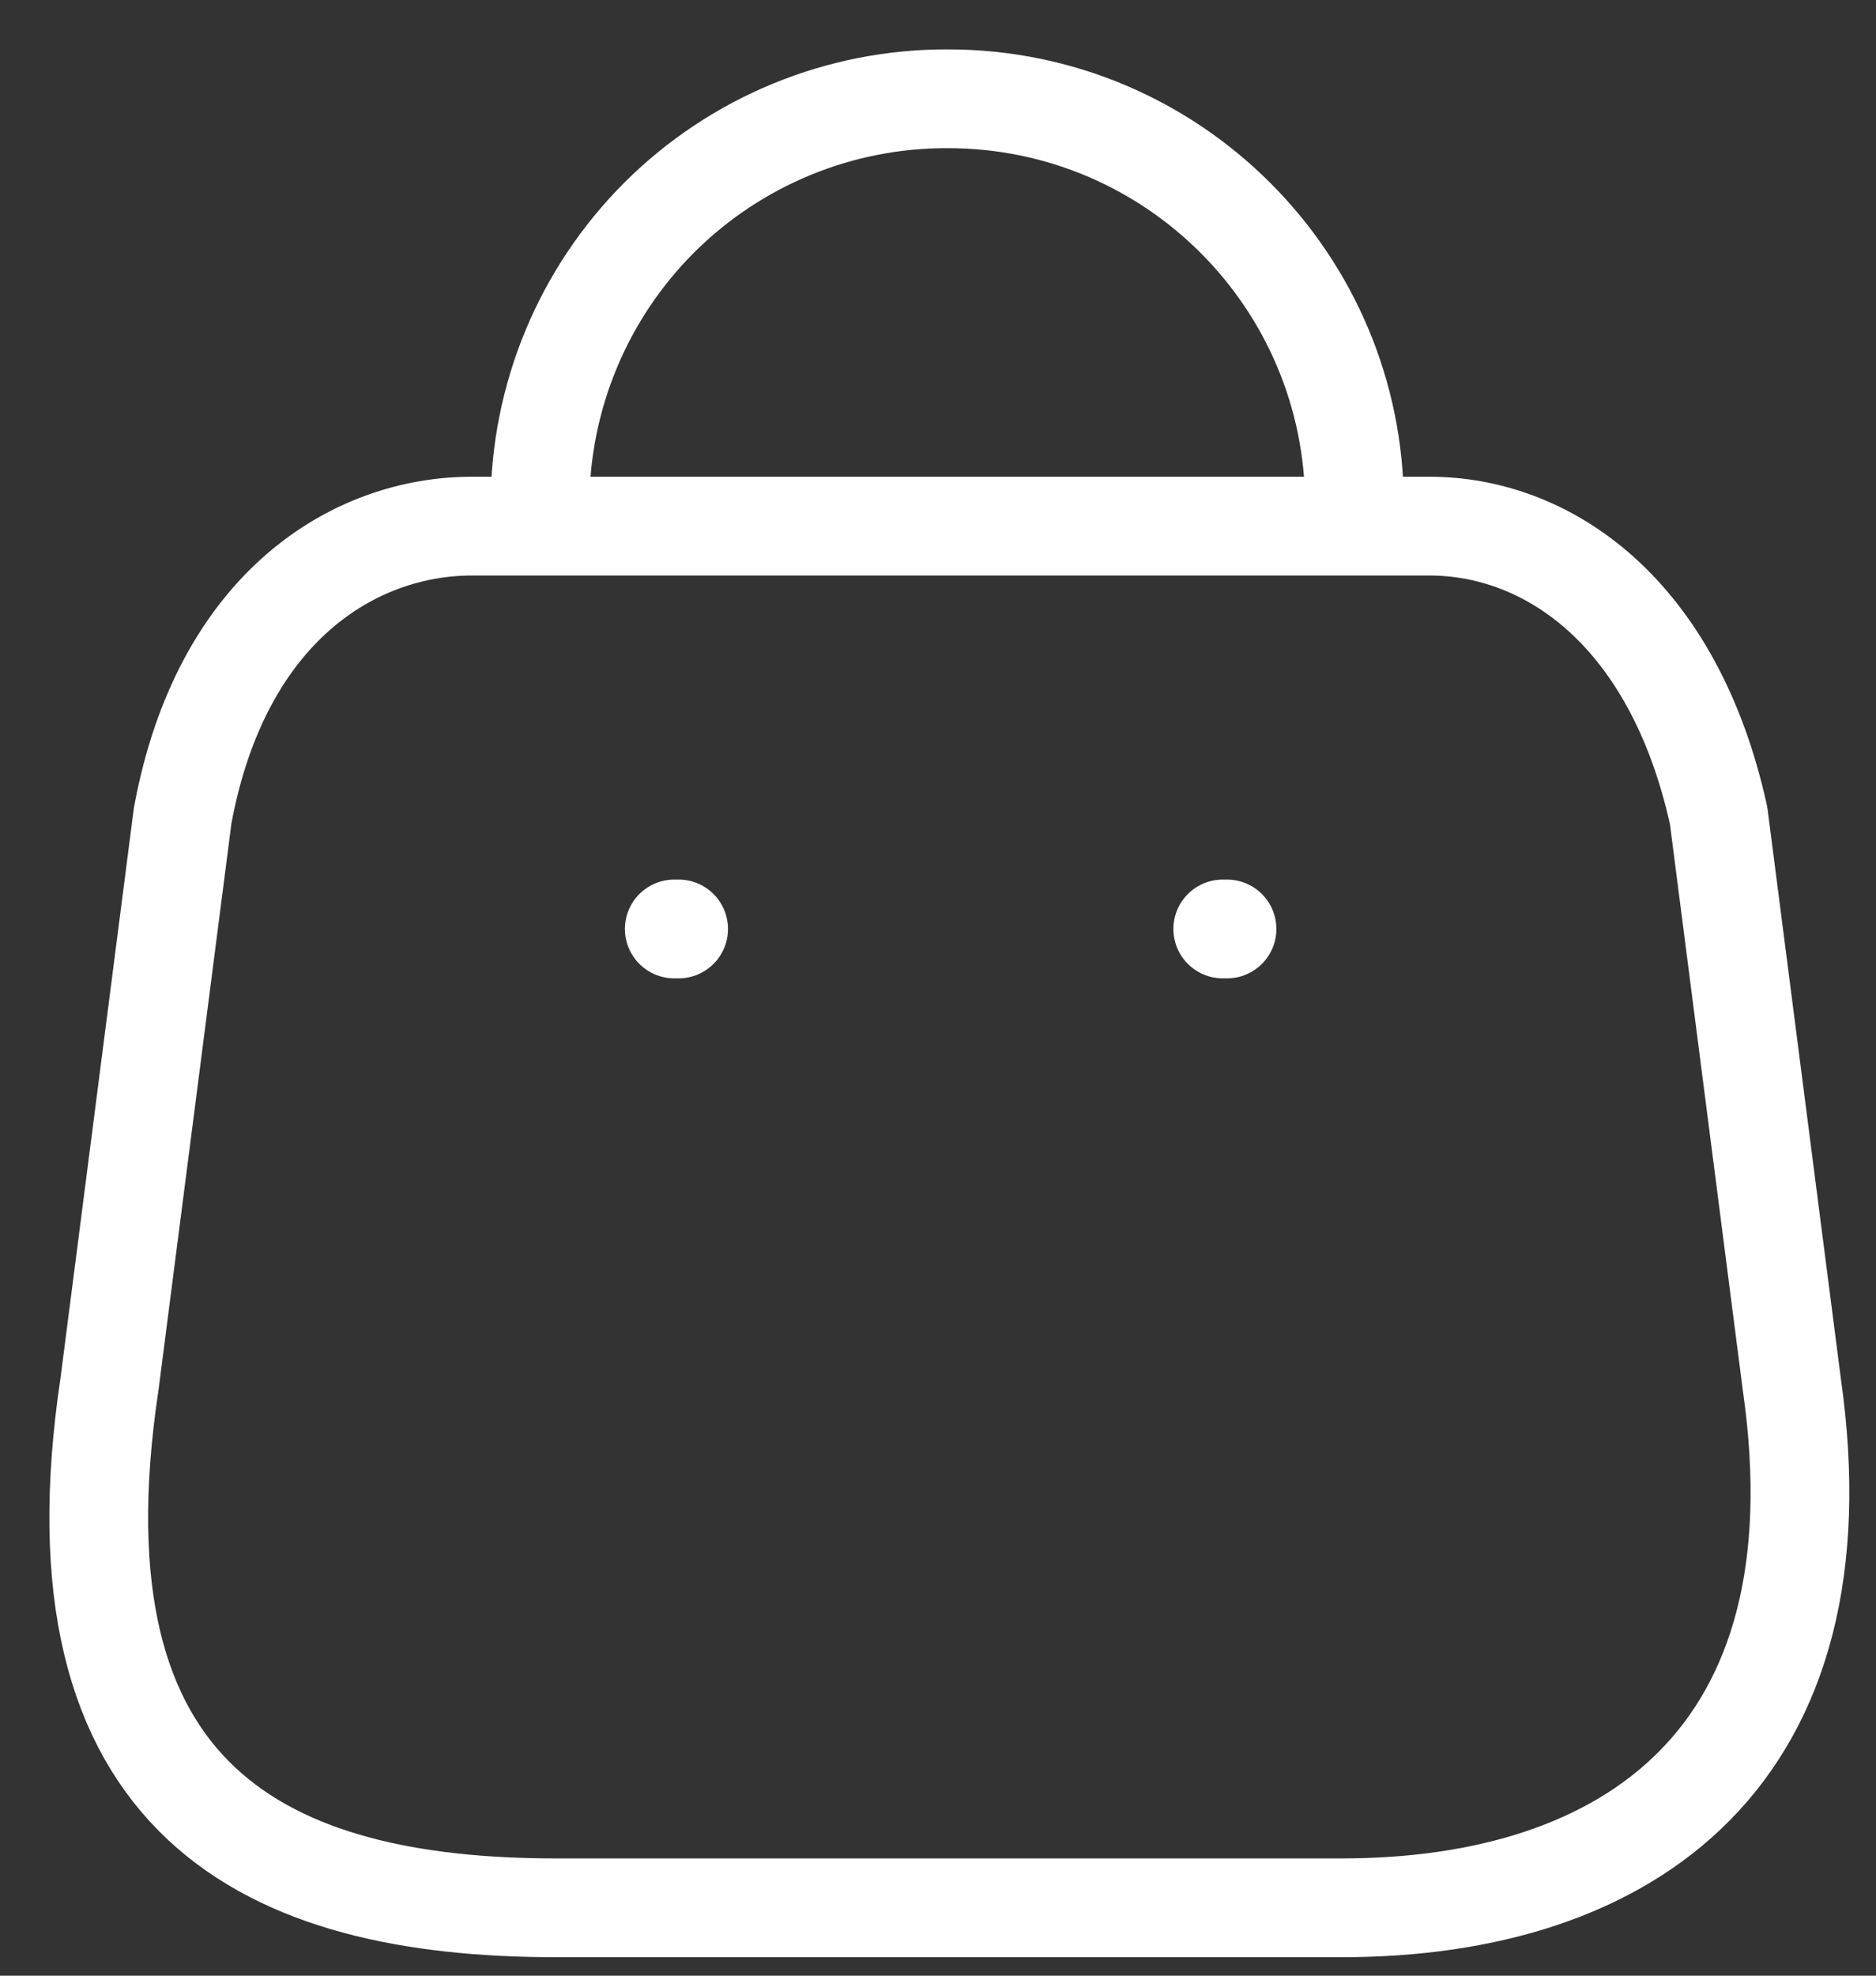 <svg xmlns="http://www.w3.org/2000/svg" width="19" height="20" viewBox="0 0 19 20" fill="none">
  <rect x="0" y="0" width="19" height="20" fill="#333333" stroke="none"/>
  <path fill-rule="evenodd" clip-rule="evenodd" d="M13.587 19.313H5.634C2.713 19.313 0.472 18.258 1.109 14.011L1.85 8.256C2.242 6.137 3.594 5.326 4.78 5.326H14.476C15.68 5.326 16.953 6.198 17.406 8.256L18.147 14.011C18.688 17.778 16.508 19.313 13.587 19.313Z" stroke="white" stroke-linecap="round" stroke-linejoin="round"/>
  <path d="M13.718 5.116C13.718 2.843 11.875 1 9.602 1C8.507 0.995 7.456 1.427 6.68 2.199C5.905 2.972 5.469 4.021 5.469 5.116" stroke="white" stroke-linecap="round" stroke-linejoin="round"/>
  <path d="M12.427 9.404H12.384" stroke="white" stroke-linecap="round" stroke-linejoin="round"/>
  <path d="M6.873 9.404H6.829" stroke="white" stroke-linecap="round" stroke-linejoin="round"/>
</svg>